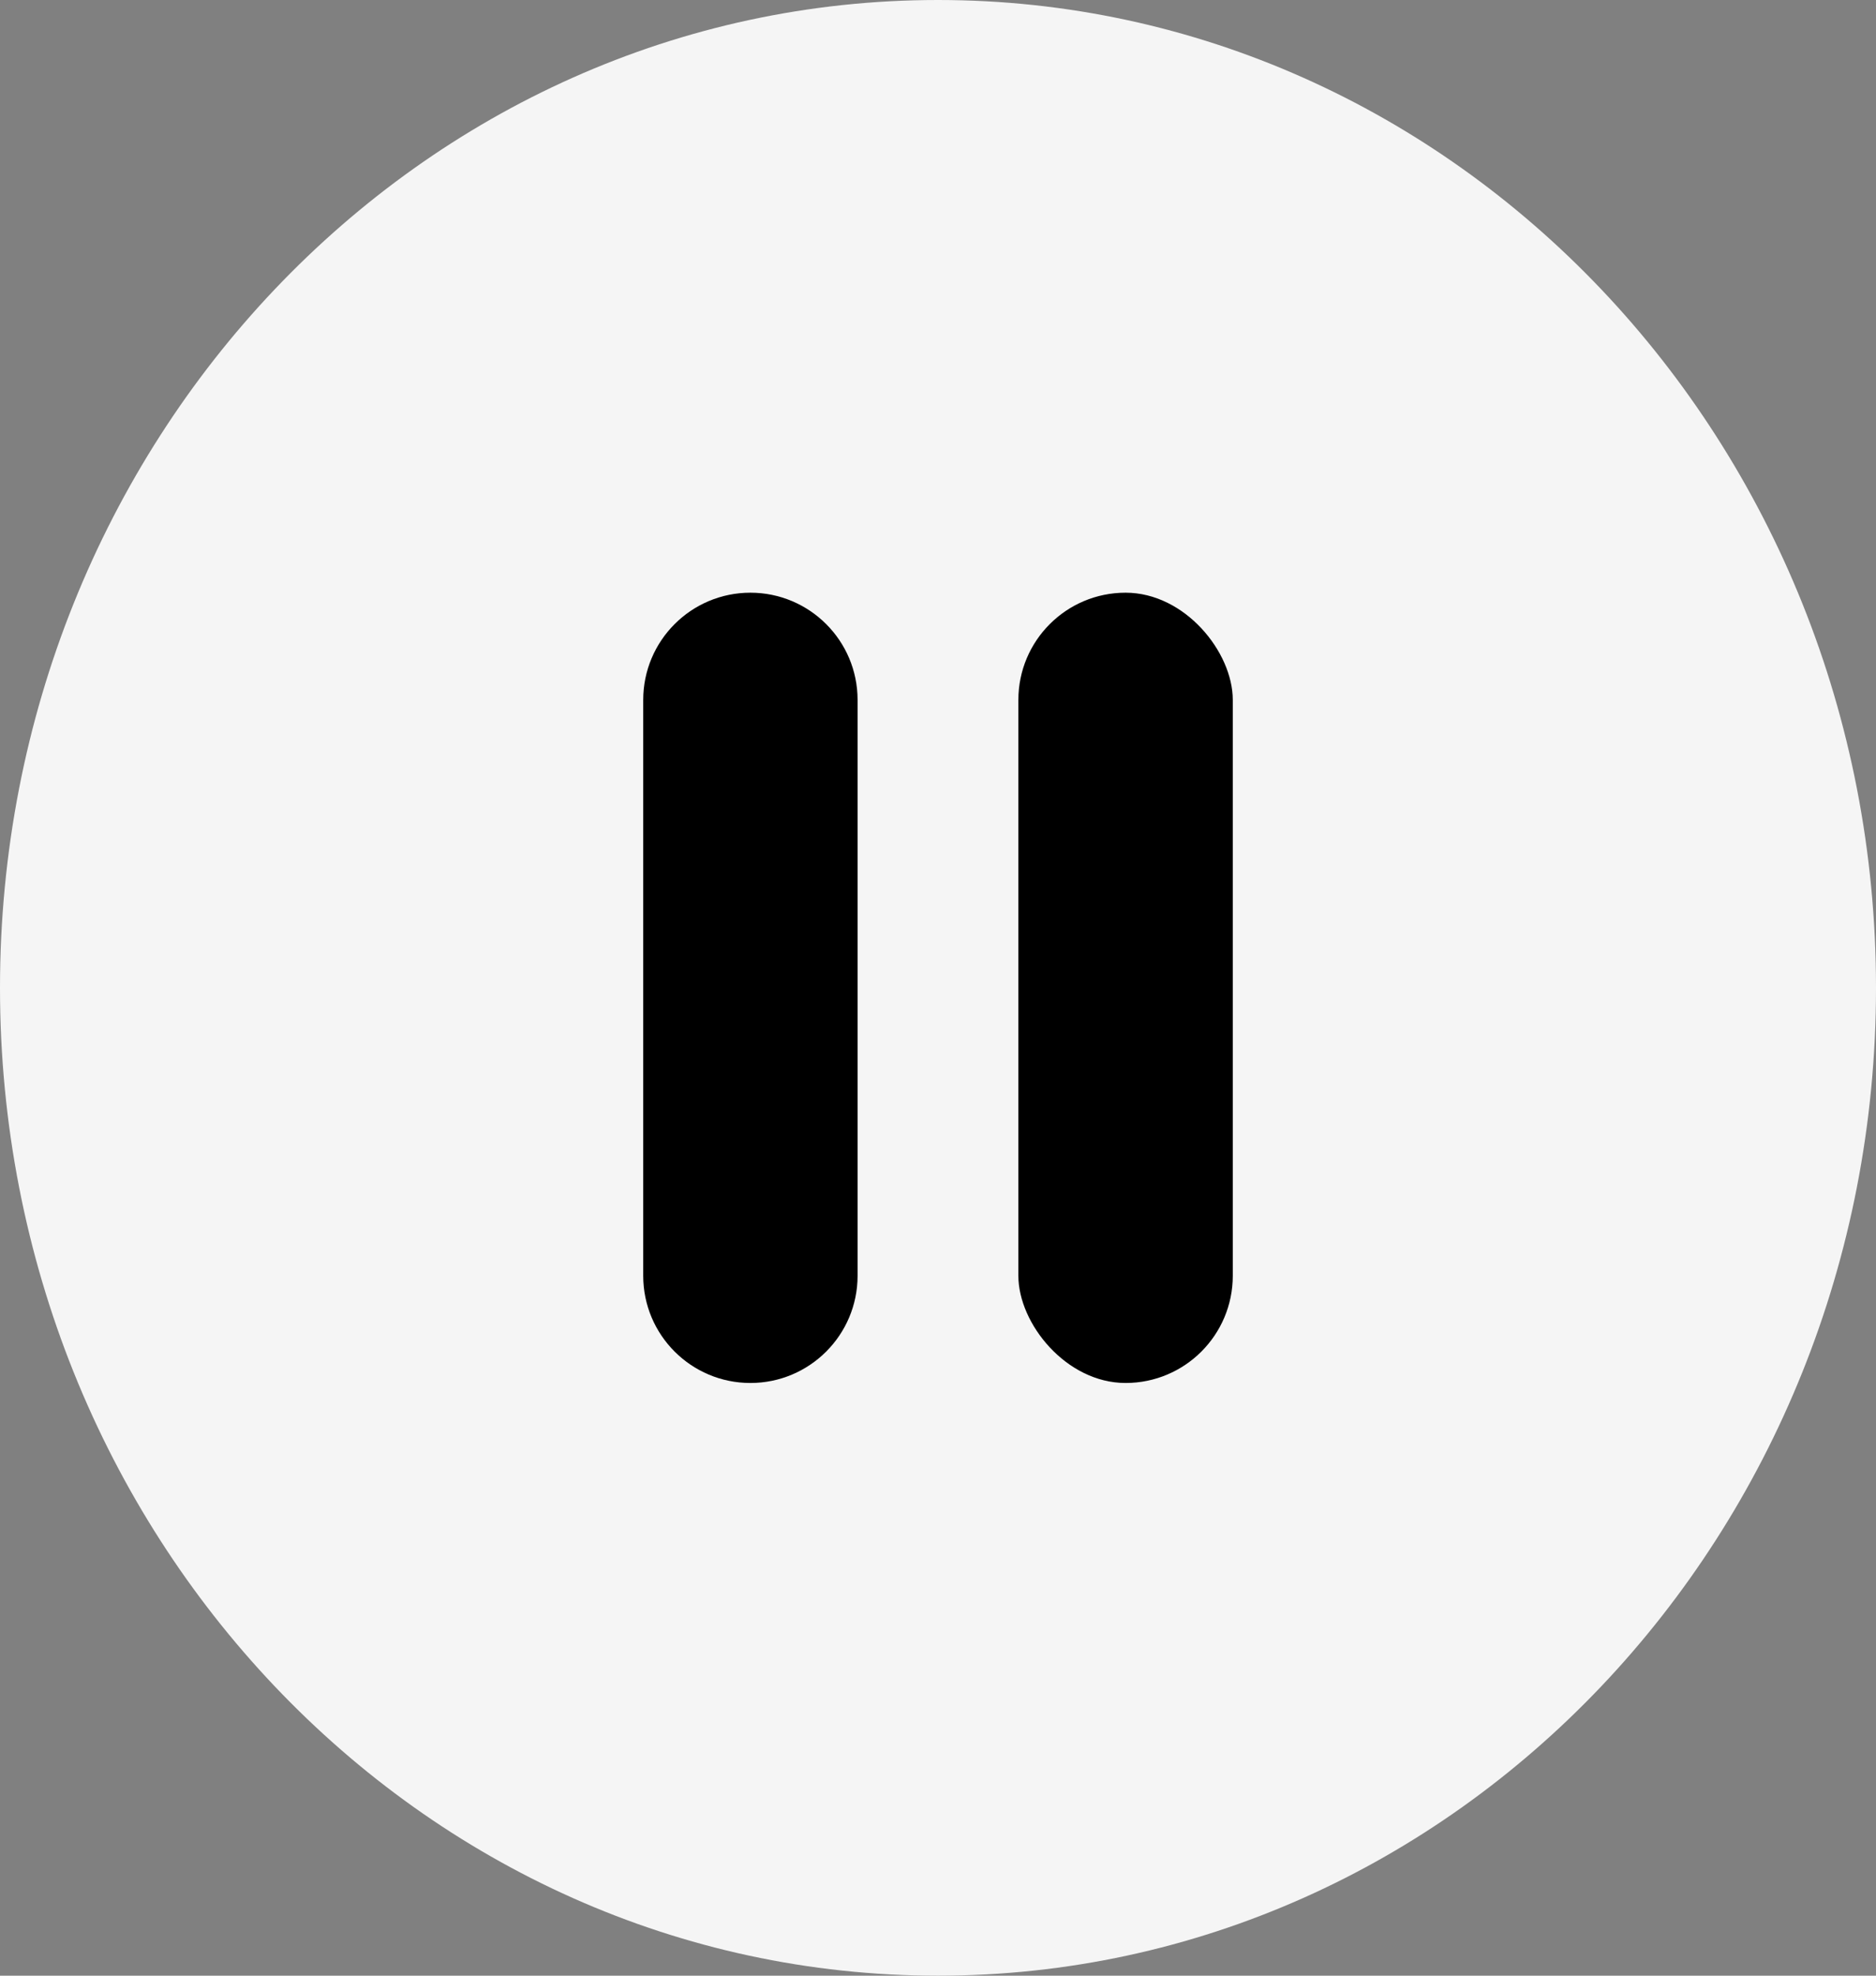 <svg width="38" height="40" viewBox="0 0 38 40" fill="none" xmlns="http://www.w3.org/2000/svg">
<rect x="0" y="0" width="38" height="40" fill="#808080" stroke="none"/>
<path d="M19 40C29.493 40 38 31.046 38 20C38 8.954 29.493 0 19 0C8.507 0 0 8.954 0 20C0 31.046 8.507 40 19 40Z" fill="#F5F5F5"/>
<path d="M13.029 14.171C13.029 12.972 14.001 12 15.2 12V12C16.399 12 17.371 12.972 17.371 14.171V25.829C17.371 27.028 16.399 28 15.2 28V28C14.001 28 13.029 27.028 13.029 25.829V14.171Z" fill="black"/>
<rect x="20.628" y="12" width="4.343" height="16" rx="2.171" fill="black"/>
</svg>
